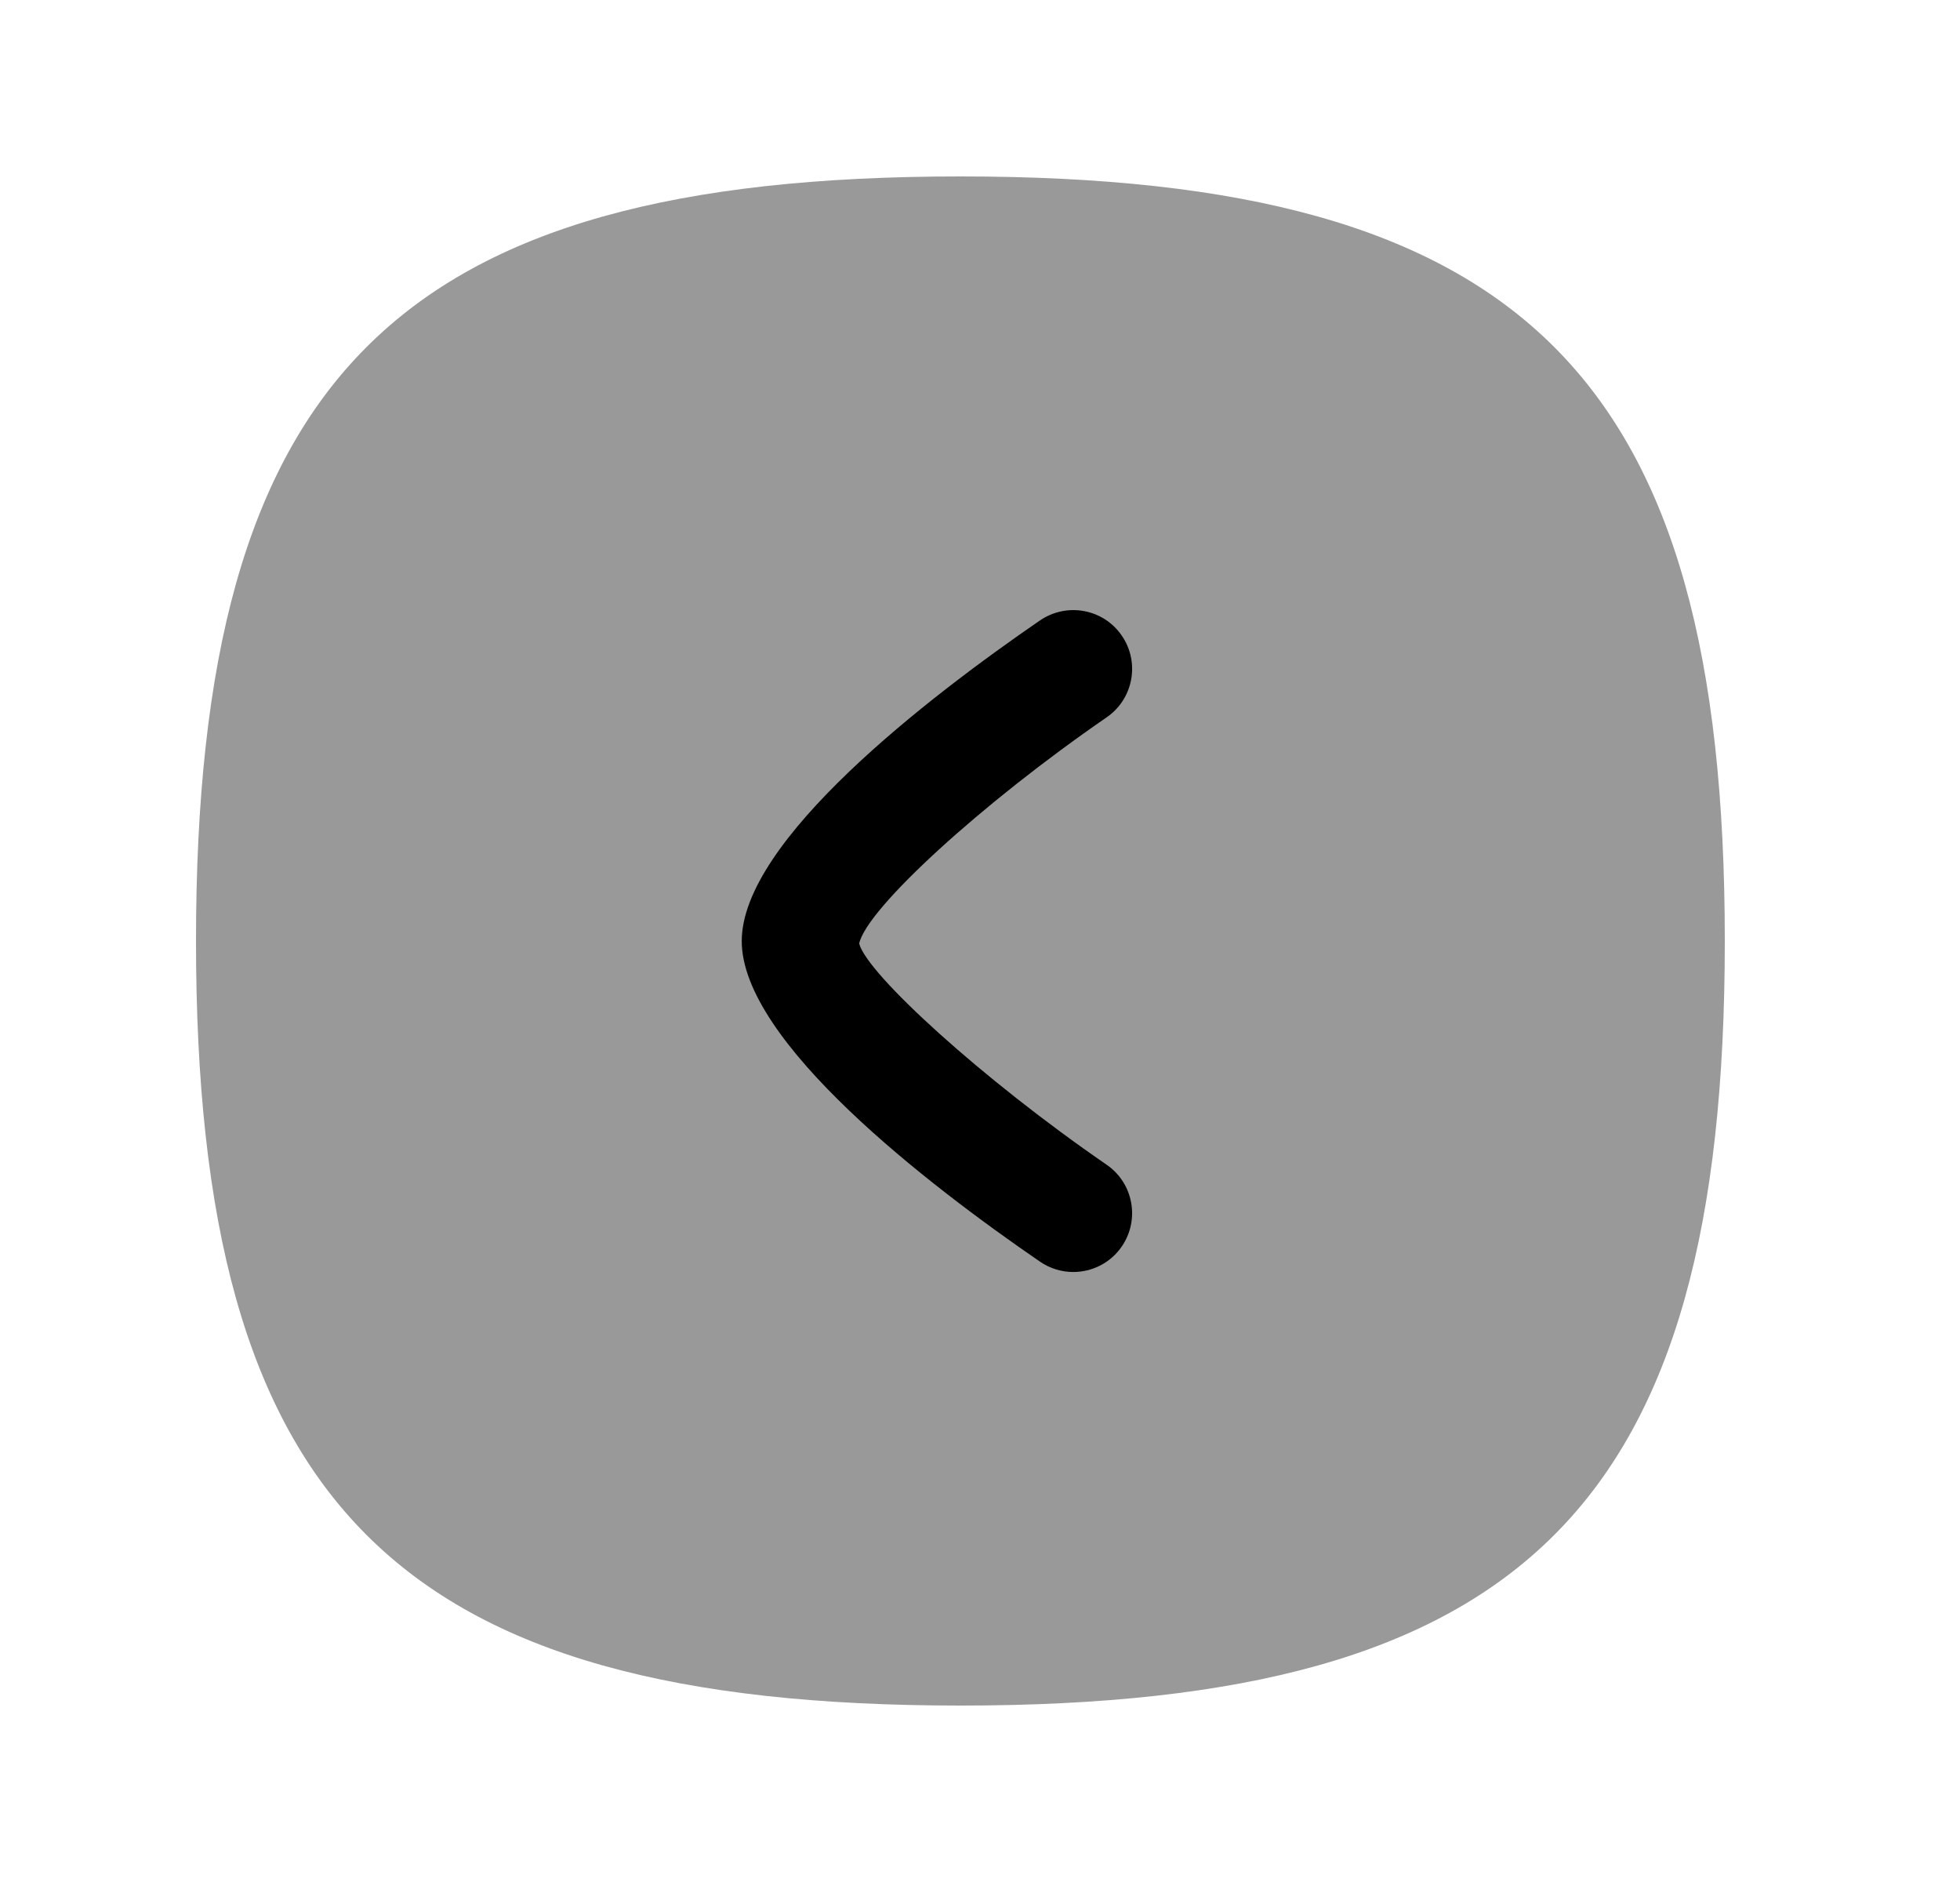 <svg width="25" height="24" viewBox="0 0 25 24" fill="none" xmlns="http://www.w3.org/2000/svg">
<path opacity="0.4" fill-rule="evenodd" clip-rule="evenodd" d="M12.25 2.25C5.051 2.25 2.5 4.802 2.5 12C2.5 19.199 5.051 21.75 12.25 21.75C19.448 21.75 22 19.199 22 12C22 4.802 19.448 2.25 12.25 2.25Z" fill="currentColor"/>
<path d="M14.308 15.896C14.543 15.554 14.456 15.087 14.115 14.853C12.531 13.764 11.055 12.417 10.959 12.032C11.055 11.585 12.531 10.238 14.115 9.148C14.457 8.913 14.543 8.446 14.308 8.105C14.074 7.764 13.609 7.678 13.265 7.912C11.844 8.888 9.461 10.718 9.461 12.001C9.461 13.285 11.844 15.114 13.265 16.089C13.395 16.178 13.543 16.221 13.689 16.221C13.928 16.221 14.163 16.108 14.308 15.896Z" fill="currentColor"/>
</svg>
